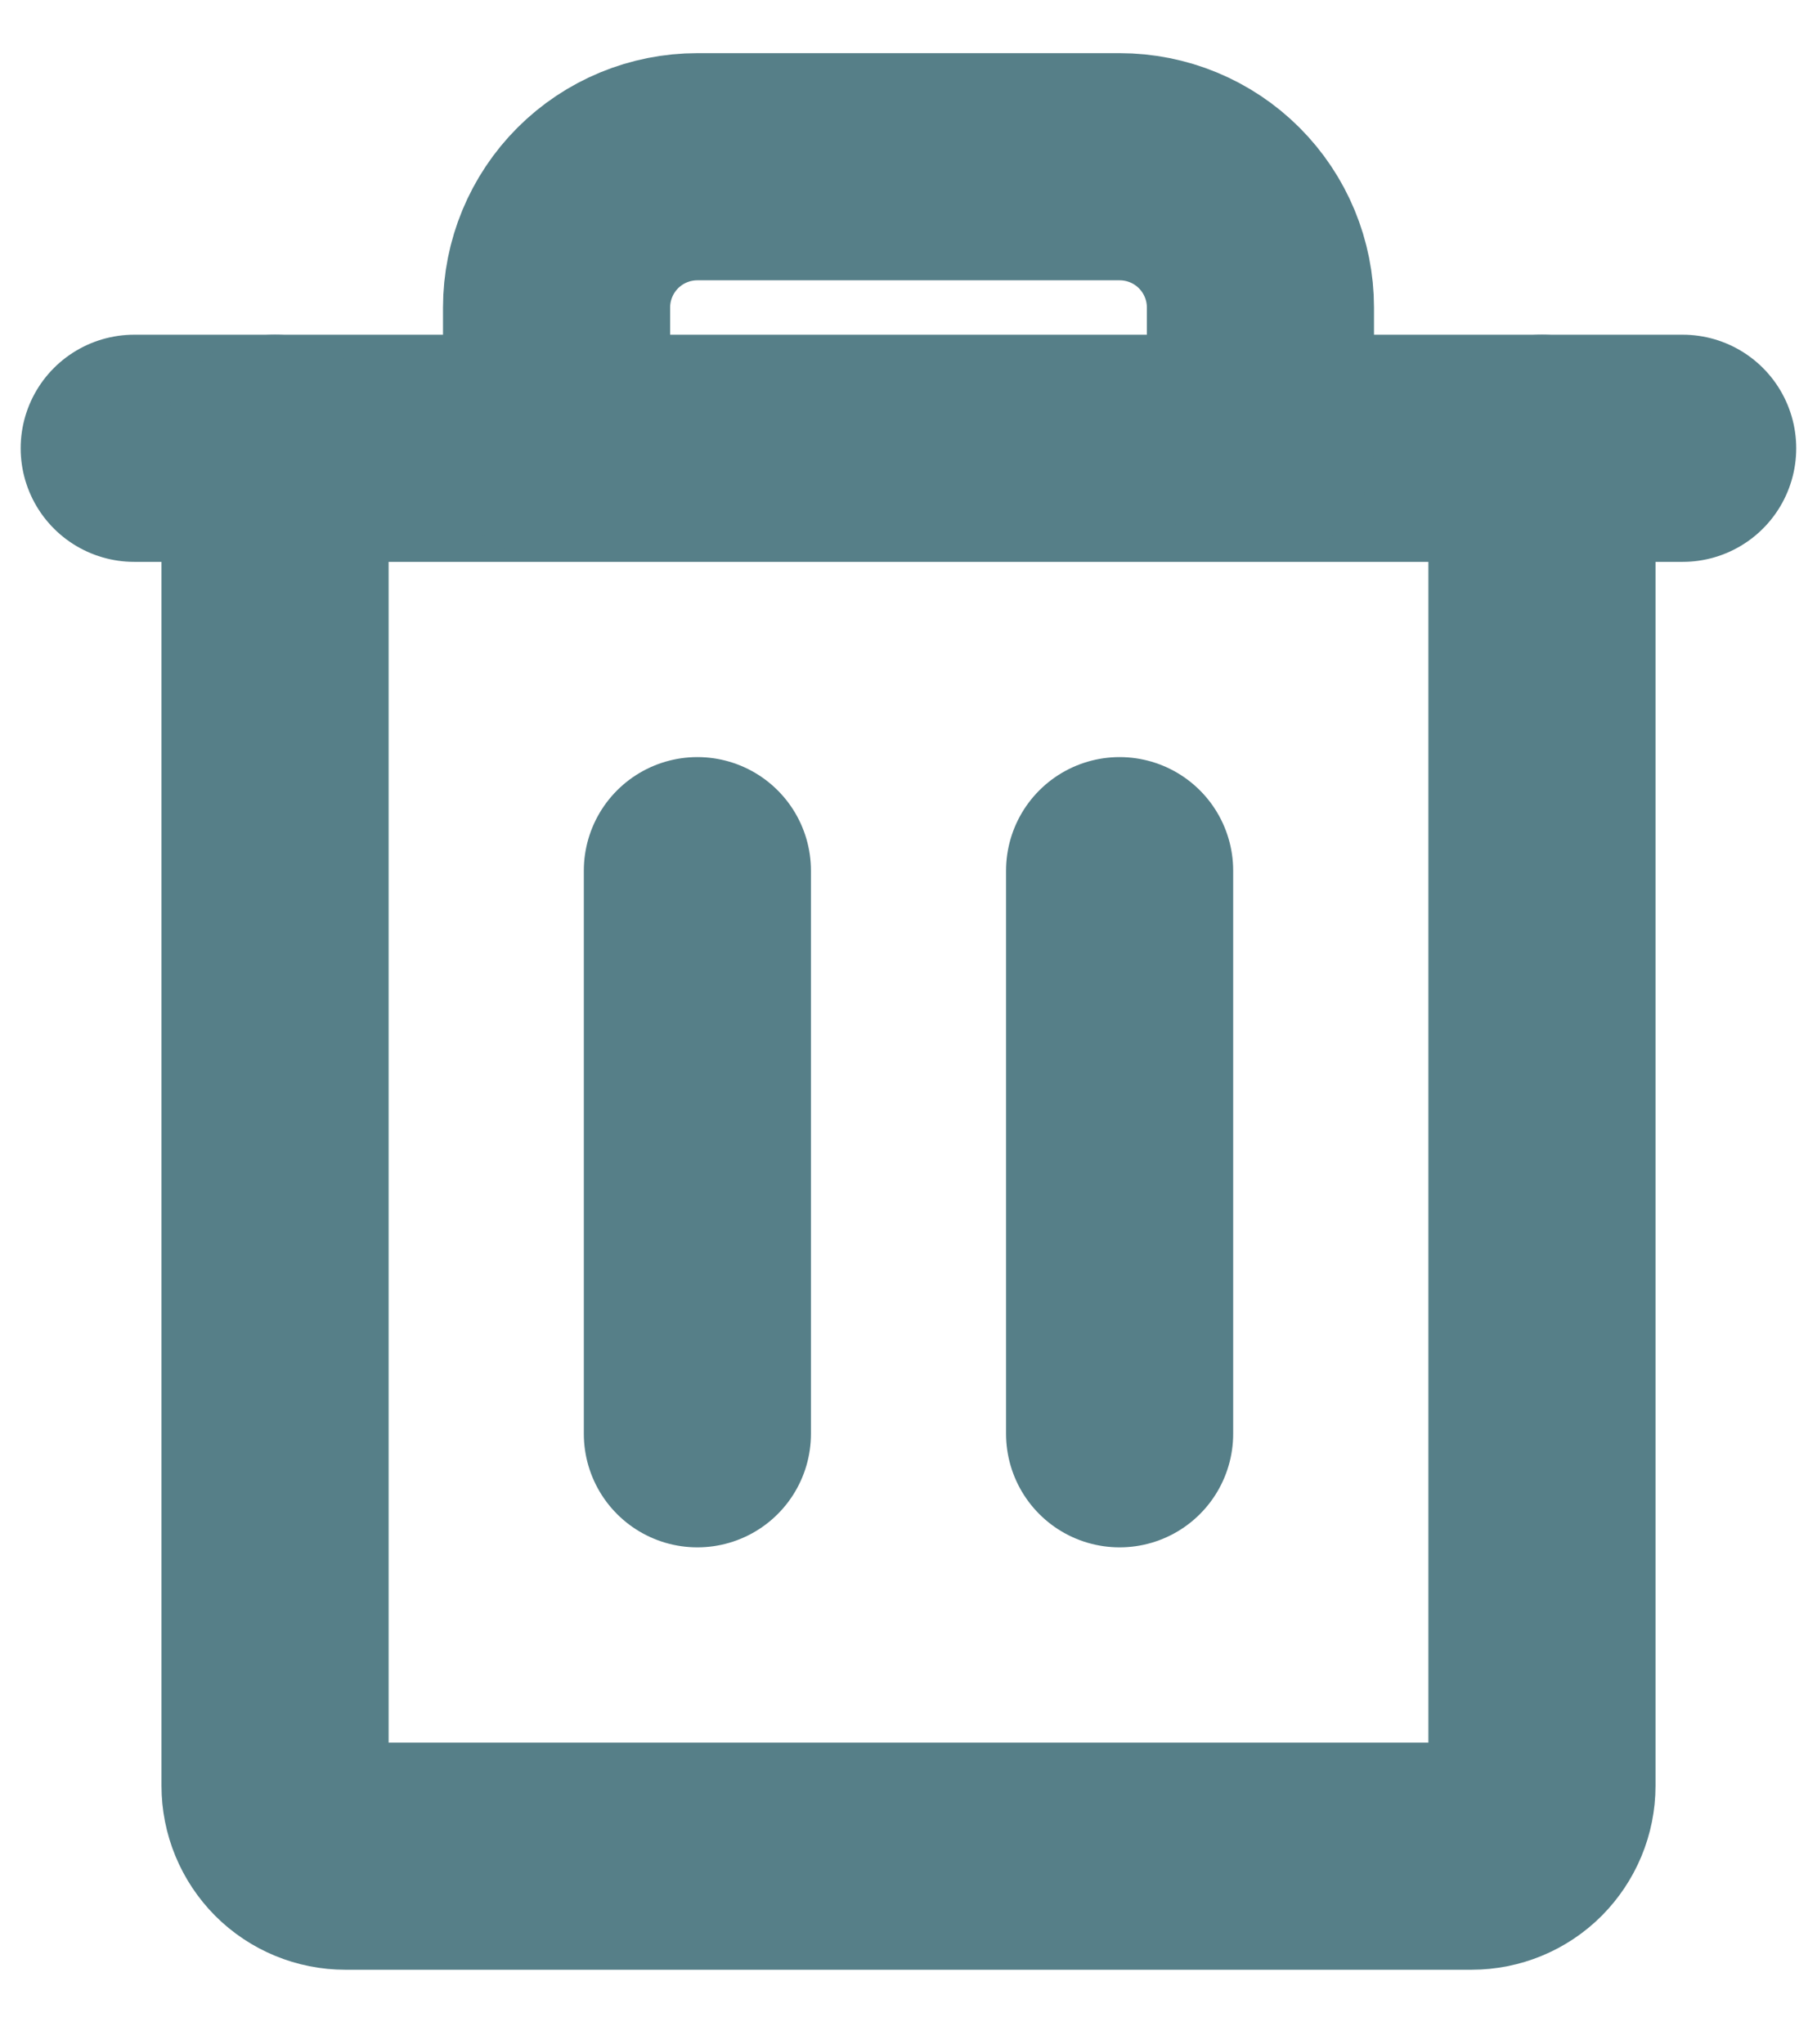 <svg width="16" height="18" viewBox="0 0 16 18" fill="none" xmlns="http://www.w3.org/2000/svg">
<path d="M14.817 3.947L1.182 3.947" stroke="#567F88" stroke-width="2" stroke-linecap="round" stroke-linejoin="round"/>
<path d="M6.141 7.666V12.624" stroke="#567F88" stroke-width="2" stroke-linecap="round" stroke-linejoin="round"/>
<path d="M9.859 7.666V12.624" stroke="#567F88" stroke-width="2" stroke-linecap="round" stroke-linejoin="round"/>
<path d="M13.578 3.947V15.723C13.578 15.888 13.512 16.045 13.396 16.162C13.28 16.278 13.122 16.343 12.958 16.343H3.041C2.877 16.343 2.719 16.278 2.603 16.162C2.487 16.045 2.422 15.888 2.422 15.723V3.947" stroke="#567F88" stroke-width="2" stroke-linecap="round" stroke-linejoin="round"/>
<path d="M11.099 3.947V2.707C11.099 2.379 10.968 2.063 10.736 1.831C10.503 1.598 10.188 1.468 9.859 1.468H6.141C5.812 1.468 5.497 1.598 5.264 1.831C5.032 2.063 4.901 2.379 4.901 2.707V3.947" stroke="#567F88" stroke-width="2" stroke-linecap="round" stroke-linejoin="round"/>
</svg>
